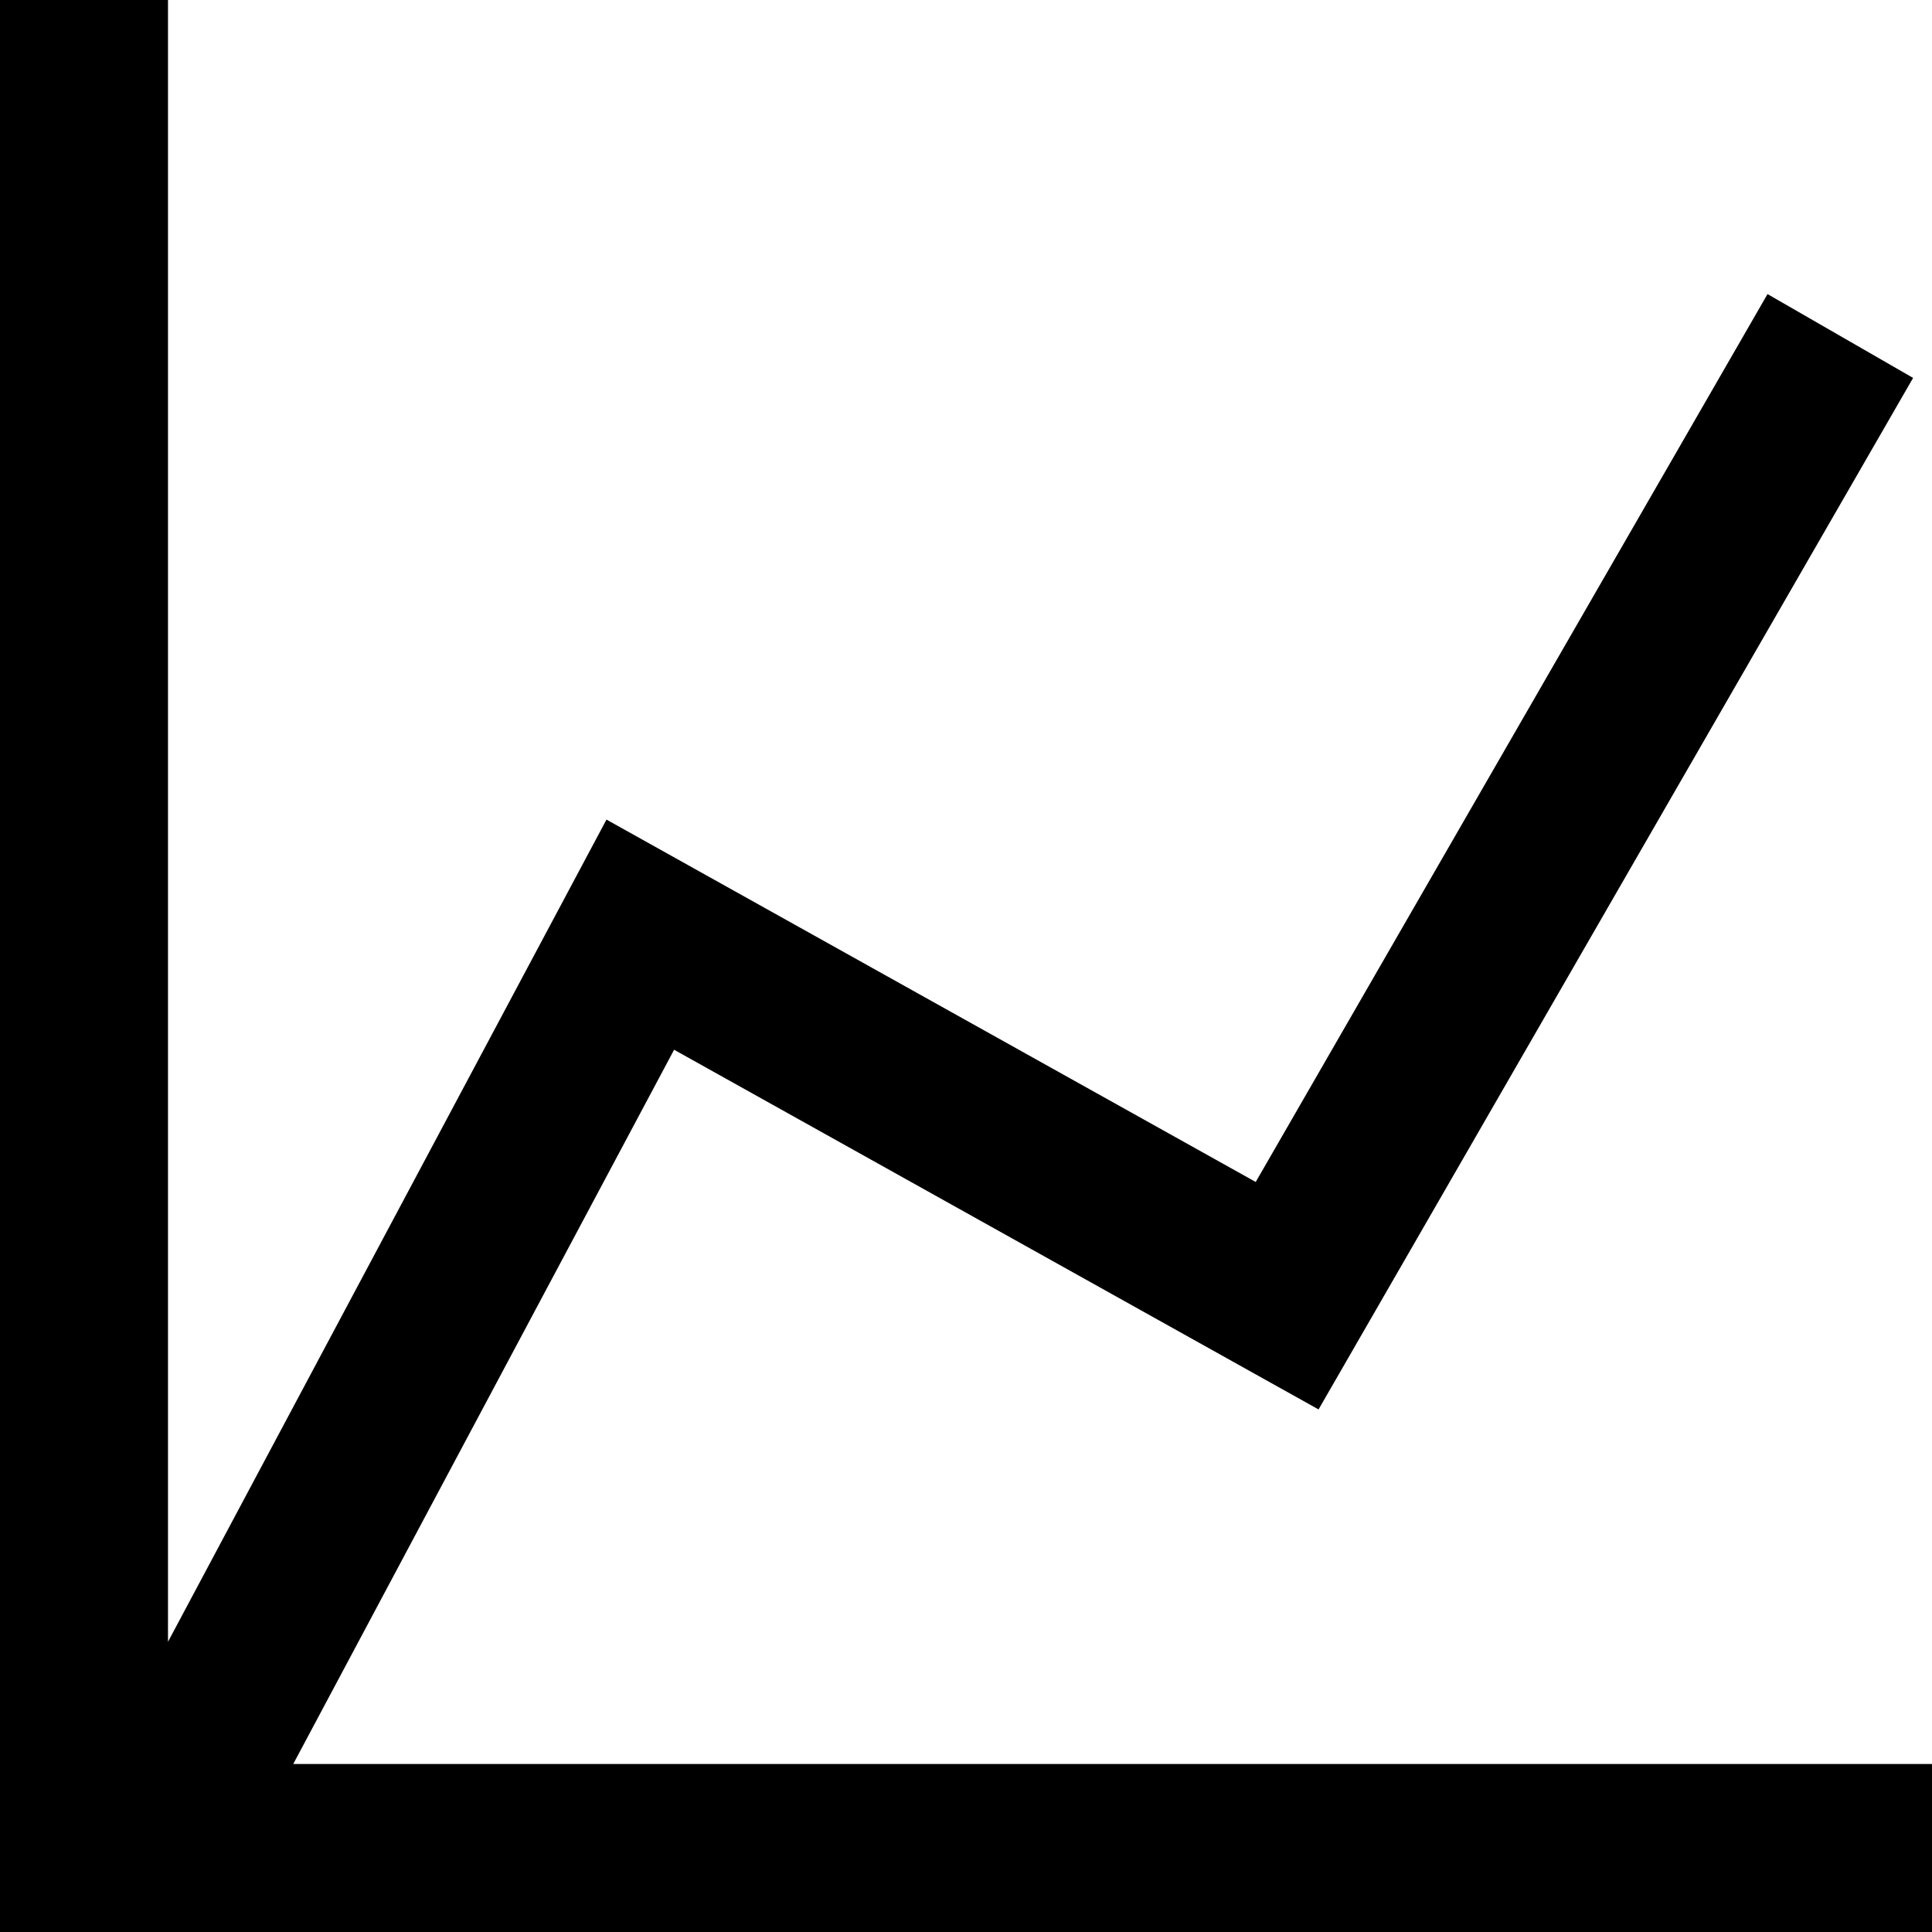 <svg width="23px" height="23px" viewBox="0 0 23 23" xmlns="http://www.w3.org/2000/svg" xmlns:xlink="http://www.w3.org/1999/xlink">
    <title>
        line-chart
    </title>
    <defs>
        <path d="M3.49 21H23v2H0V0h2v19.545l5.22-9.788 7.729 4.314 6.093-10.57 1.733.998-7.078 12.28-7.672-4.282L3.491 21z" id="a"/>
    </defs>
    <use xlink:href="#a" fill-rule="evenodd"/>
</svg>
